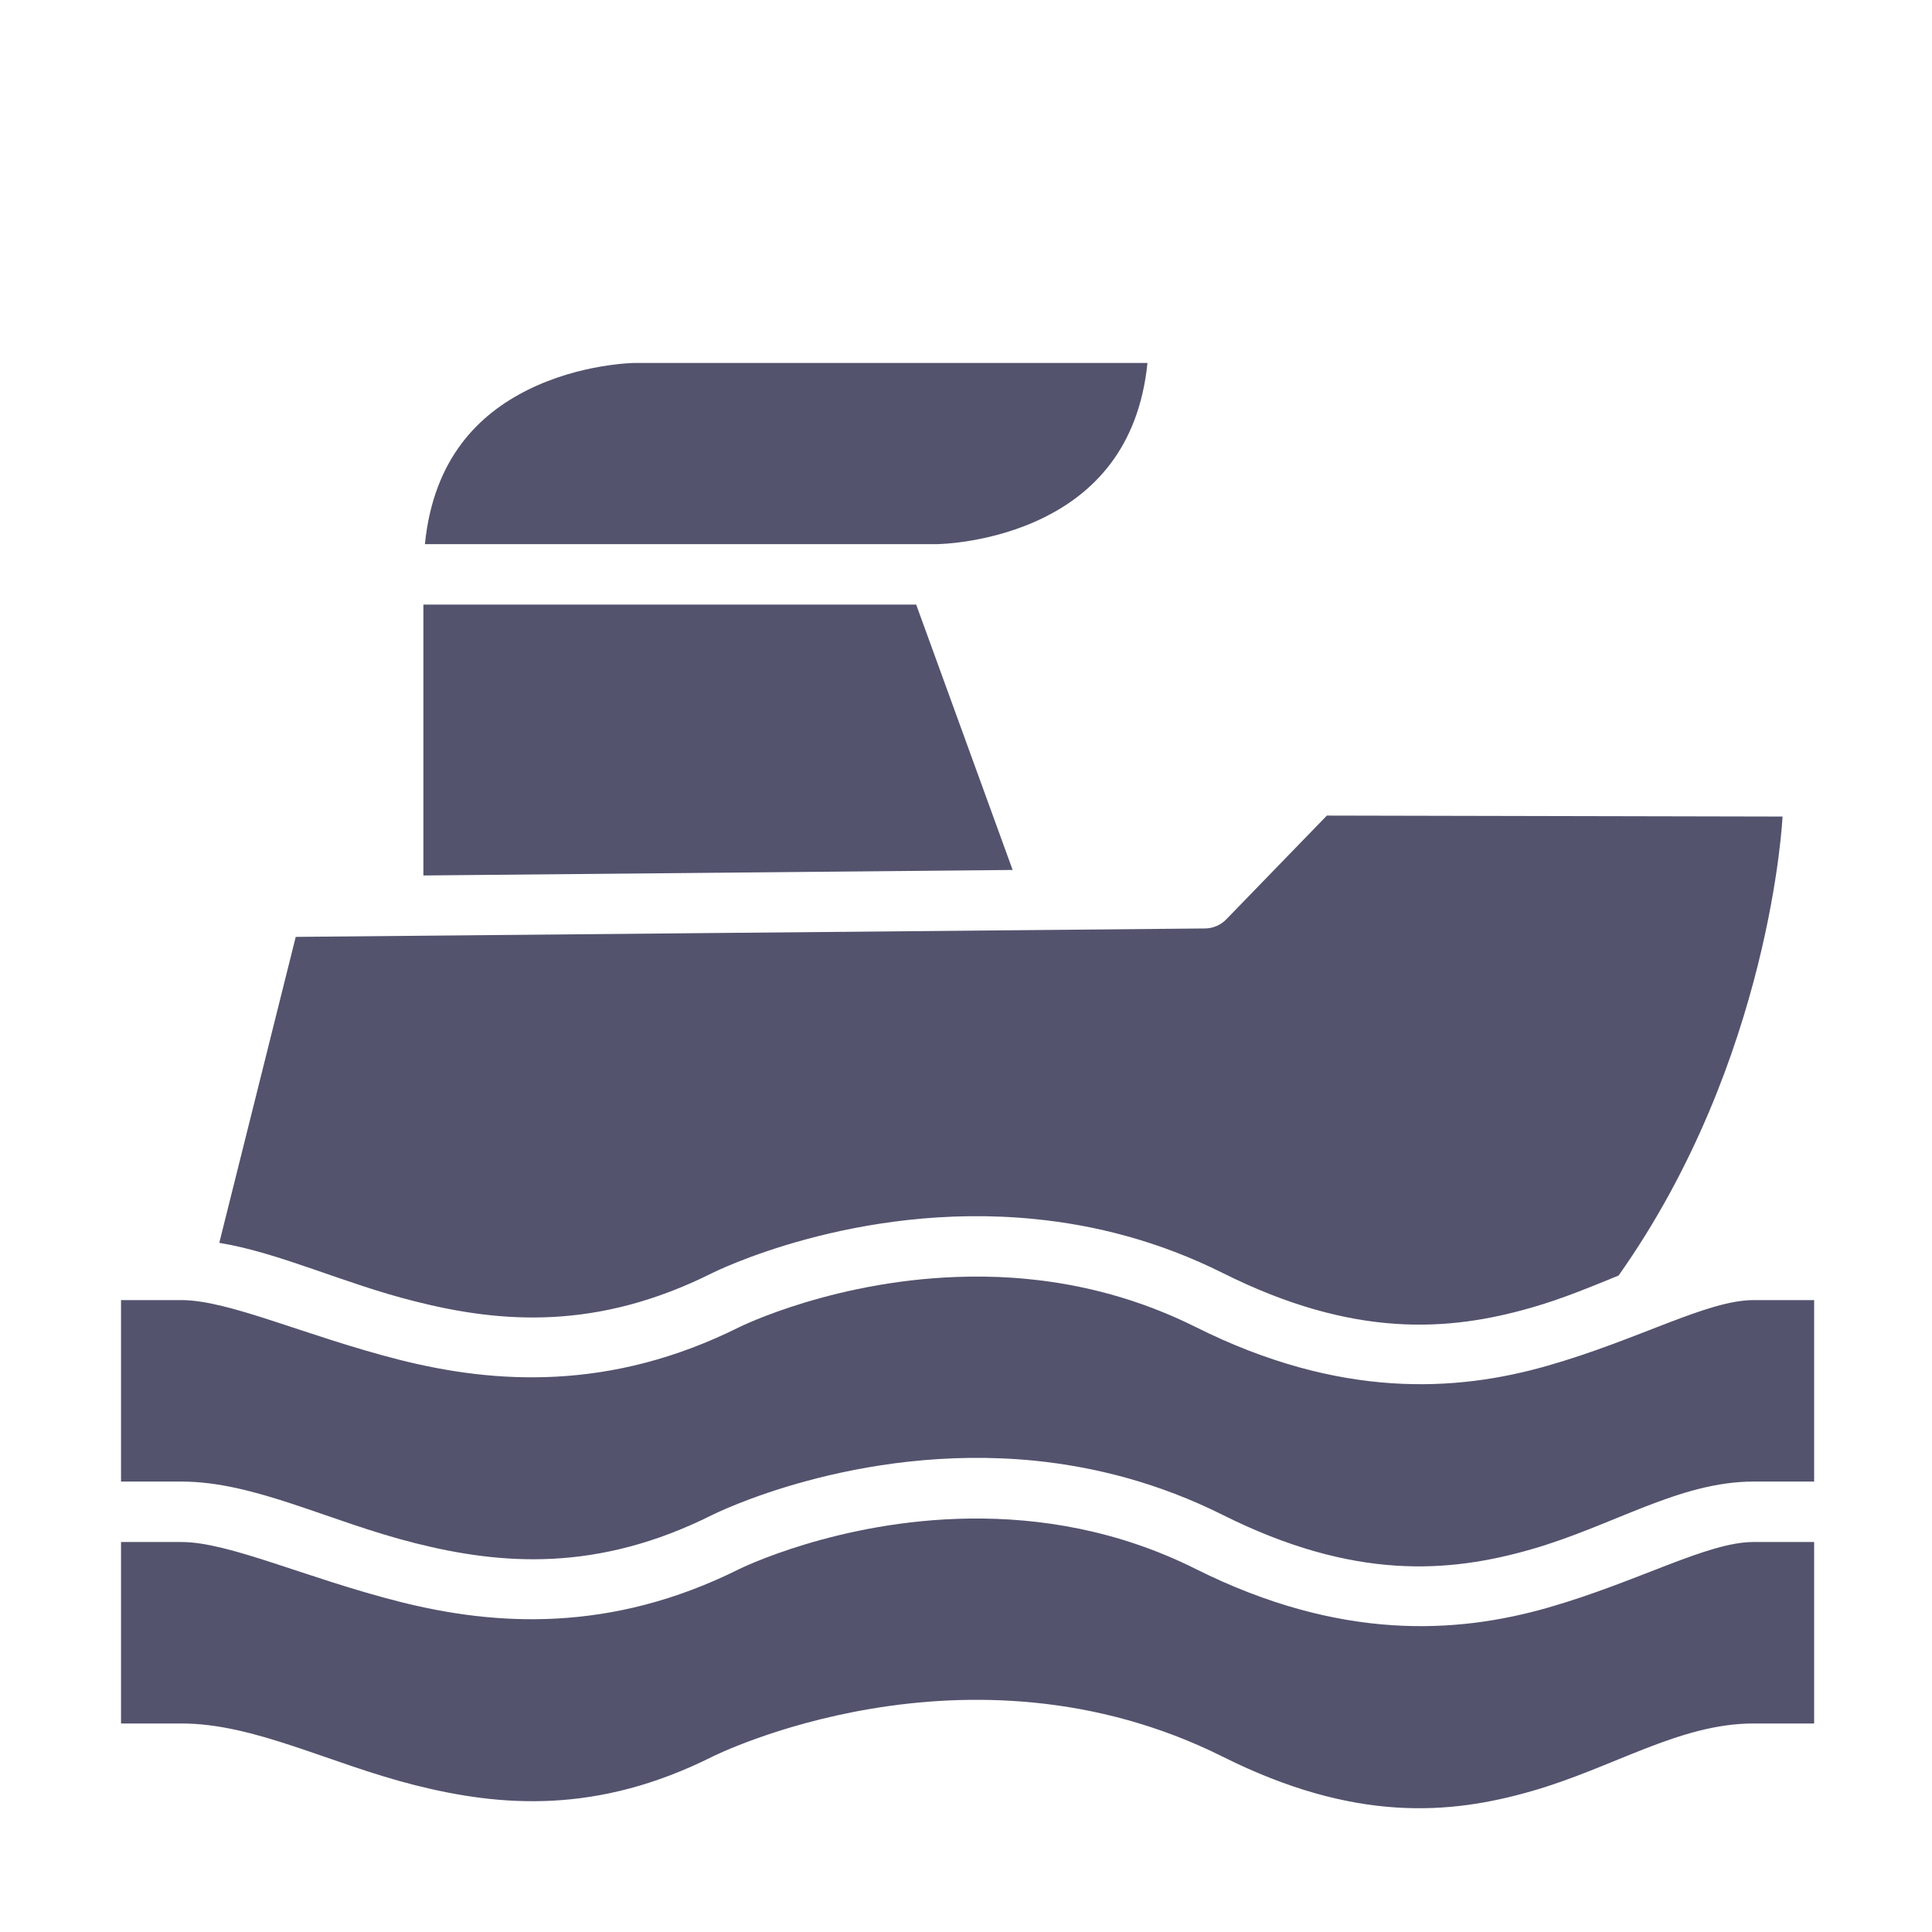 <svg width="14" height="14" viewBox="0 0 14 14" fill="none" xmlns="http://www.w3.org/2000/svg">
<path d="M7.029 11.004C7.531 10.998 8.099 11.086 8.666 11.37C9.711 11.892 10.555 11.839 11.216 11.65C11.877 11.46 12.371 11.174 12.707 11.174H13.146V12.489H12.707C12.168 12.489 11.689 12.811 11.096 12.98C10.504 13.15 9.815 13.207 8.861 12.73C7.004 11.802 5.161 12.73 5.161 12.73C4.33 13.146 3.634 13.094 3.007 12.936C2.379 12.777 1.845 12.489 1.315 12.489H0.877V11.174H1.315C1.661 11.174 2.216 11.435 2.9 11.608C3.584 11.78 4.422 11.837 5.357 11.37C5.357 11.37 6.072 11.015 7.029 11.004Z" fill="#53536E"/>
<path d="M7.029 9.251C7.166 9.249 7.307 9.254 7.453 9.269C7.84 9.307 8.254 9.411 8.666 9.617C9.711 10.139 10.555 10.086 11.216 9.896C11.877 9.707 12.371 9.421 12.707 9.421H13.146V10.736H12.707C12.168 10.736 11.689 11.057 11.096 11.227C10.504 11.397 9.815 11.455 8.861 10.978C8.397 10.746 7.934 10.629 7.5 10.585C6.197 10.455 5.161 10.978 5.161 10.978C4.33 11.394 3.634 11.34 3.007 11.182C2.379 11.024 1.845 10.736 1.315 10.736H0.877V9.421H1.315C1.661 9.421 2.216 9.682 2.9 9.855C3.584 10.027 4.422 10.084 5.357 9.617C5.357 9.617 6.071 9.262 7.029 9.251Z" fill="#53536E"/>
<path d="M9.615 5.91L12.917 5.917C12.917 5.917 12.836 7.677 11.729 9.243C11.528 9.325 11.32 9.412 11.096 9.476C10.504 9.646 9.815 9.702 8.861 9.225C8.397 8.993 7.934 8.877 7.5 8.834C6.197 8.703 5.161 9.225 5.161 9.225C4.33 9.641 3.634 9.589 3.007 9.43C2.487 9.3 2.031 9.079 1.589 9.006L2.143 6.789L8.73 6.728C8.789 6.728 8.845 6.704 8.886 6.662L9.615 5.91Z" fill="#53536E"/>
<path d="M3.068 4.381H6.639L7.338 6.304L3.068 6.344V4.381Z" fill="#53536E"/>
<path d="M4.601 2.63H8.315C8.251 3.262 7.909 3.578 7.571 3.747C7.185 3.94 6.791 3.943 6.791 3.943H3.079C3.142 3.316 3.476 2.999 3.823 2.826C4.209 2.633 4.601 2.63 4.601 2.63Z" fill="#53536E"/>
</svg>
